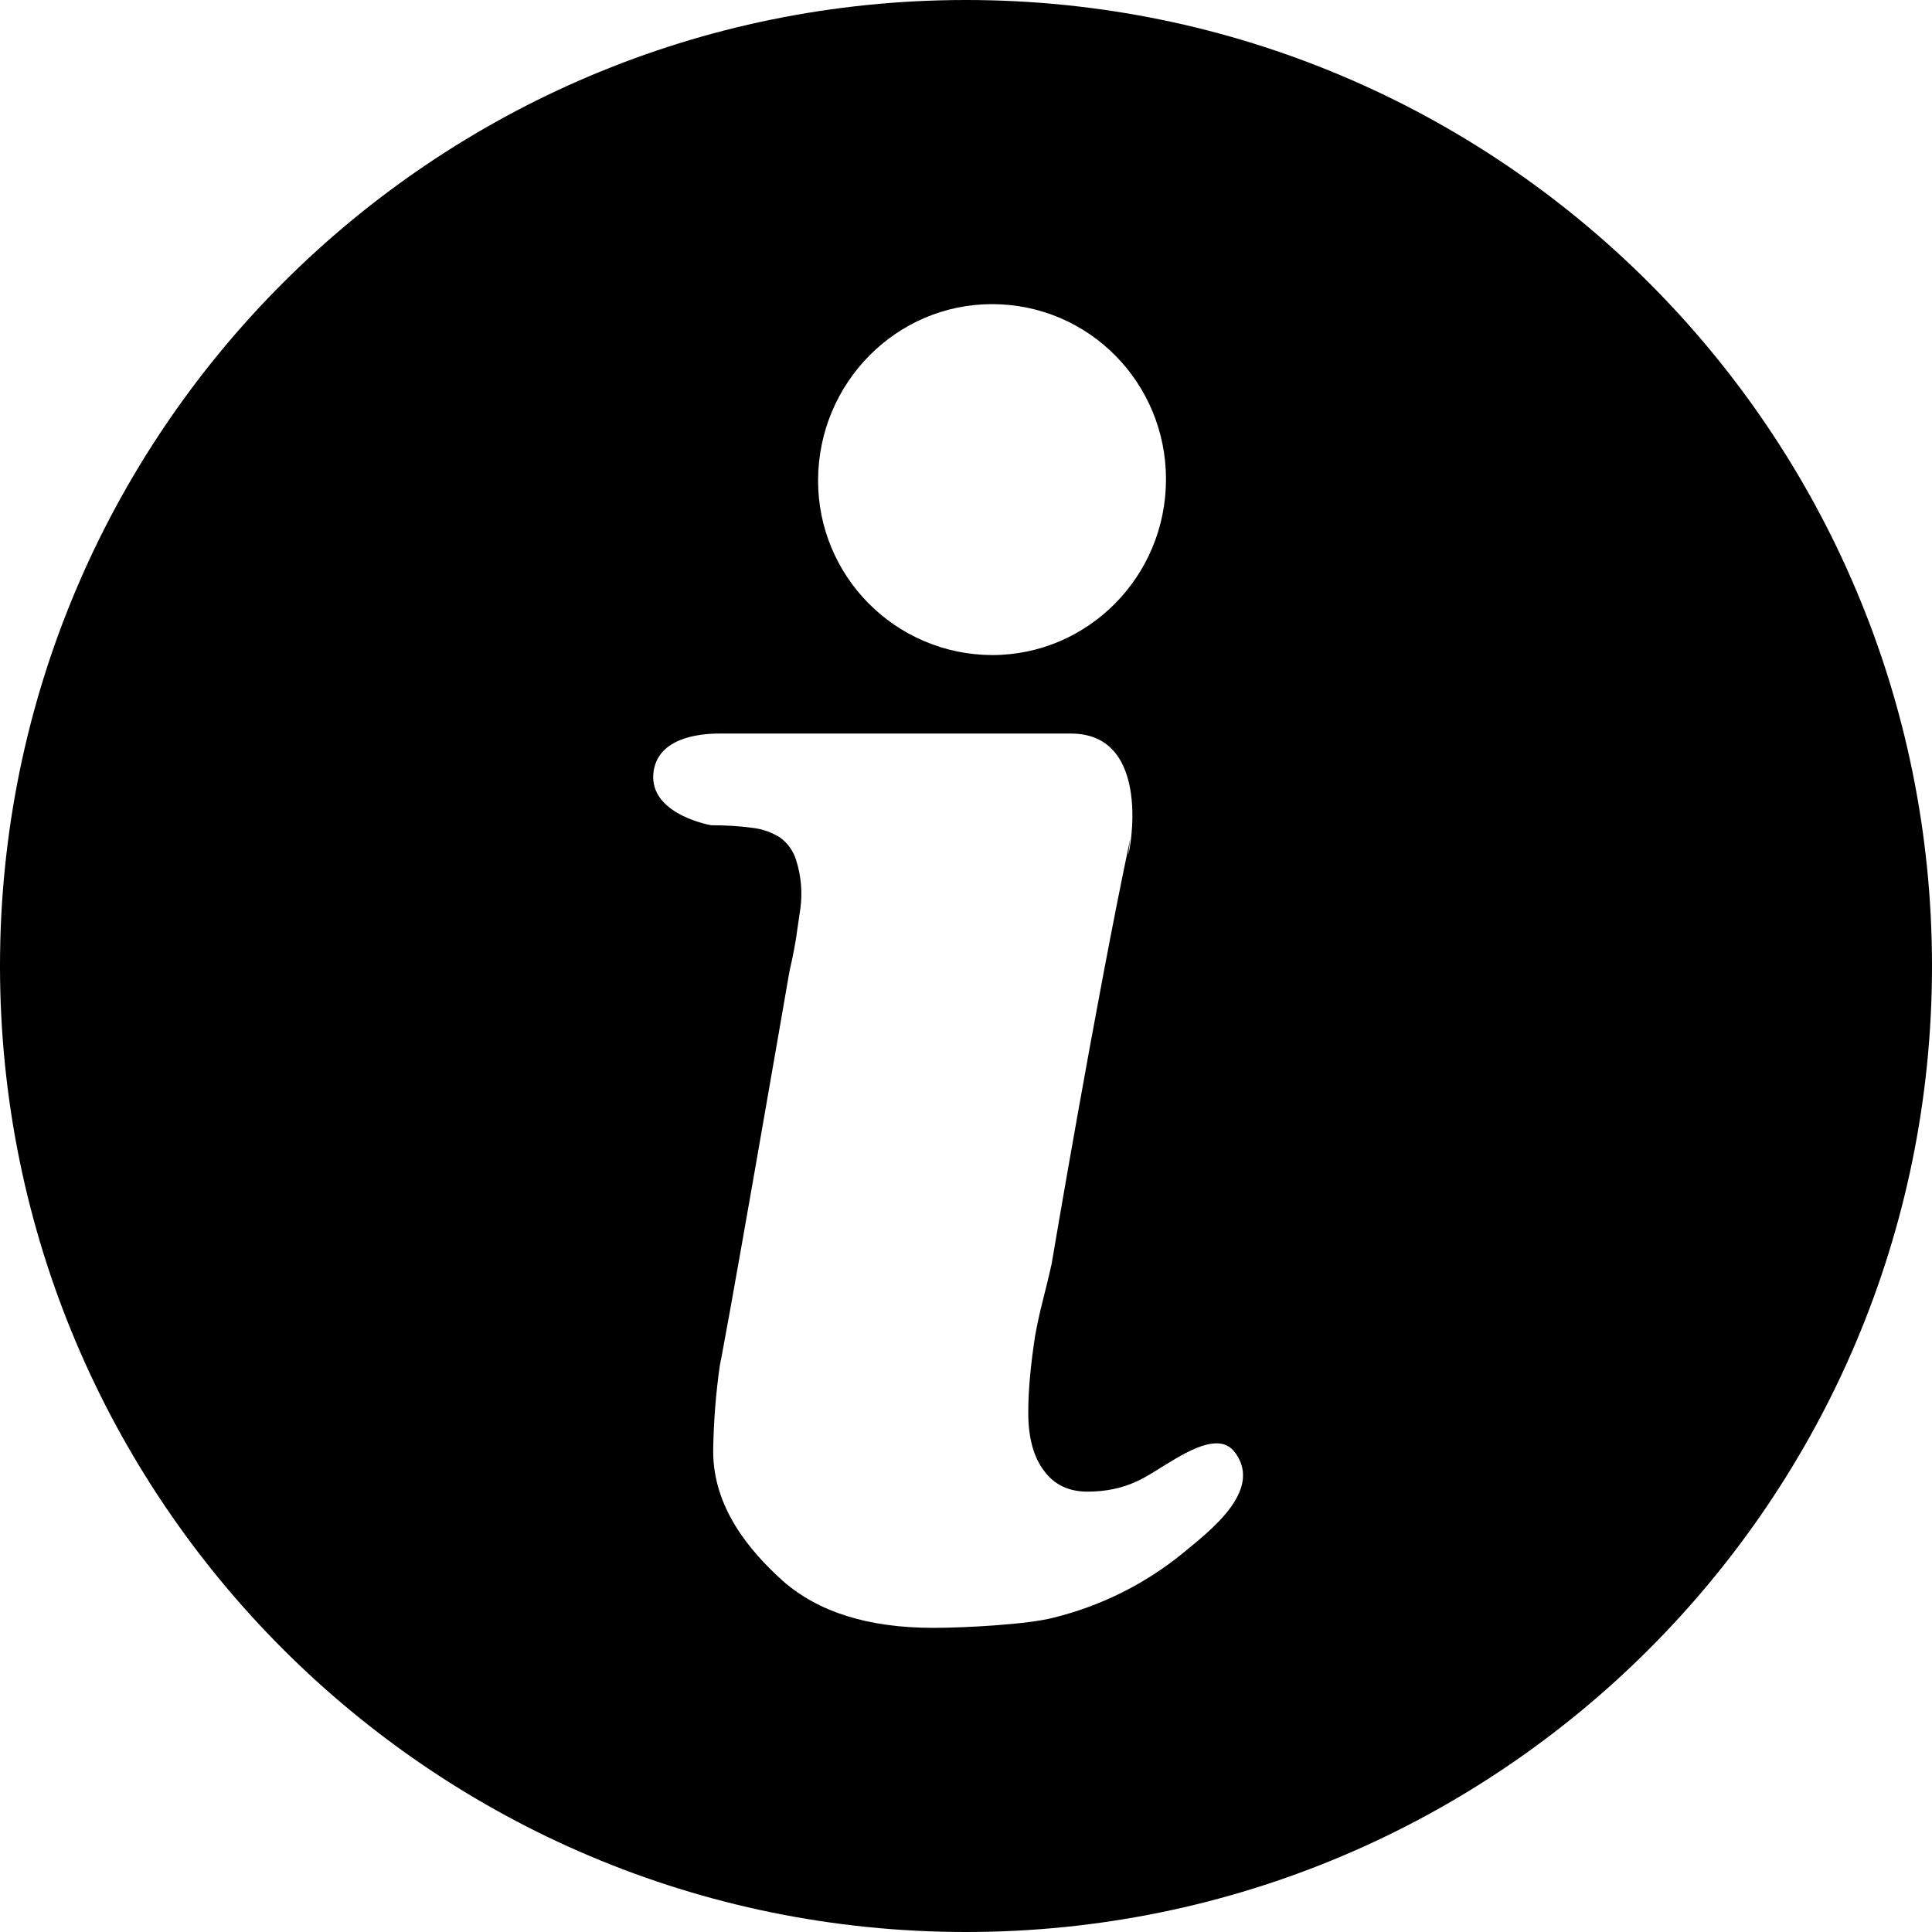 <svg xmlns="http://www.w3.org/2000/svg"  viewBox="0 0 512 512" > <path d="M262.9,80.6c25.6,0,46.1,20.8,46.1,46.4c0,25.8-20.7,46.6-46.1,46.6c-25.6-0.1-46.2-20.9-46.1-46.4v0 C216.9,101.5,237.5,80.6,262.9,80.6z M190.5,194.4h93.3c21.9,0,15.5,32,15.2,32l0.5-4c-9.1,43-20.8,112.5-20.8,112.5 c-1.8,8.2-3.1,11.9-4.4,19.2c-1.1,7.3-1.8,13.9-1.8,20.3c0,6.8,1.5,11.9,4.2,15.4c2.7,3.7,6.6,5.5,11.5,5.5c4.8,0,9.1-0.9,13-2.7 c5.5-2.4,14.6-10.1,21.2-10.1c2,0,3.7,0.7,5.1,2.7c7.1,10.1-7.3,20.8-13.9,26.3c-10,8.2-21.8,14.1-34.4,17.2 c-6.8,1.8-23.6,2.7-31.8,2.7c-17.4,0-30.5-4.2-39.9-12.4c-9.1-8.2-18.5-19.6-18.5-34.4c0.1-7.7,0.7-15.4,1.8-23l-0.4,1.8 c0.5,0,18.8-105.9,18.8-105.9c0.9-3.9,1.7-7.9,2.2-11.9l0.7-4.8c0.6-4.3,0.2-8.7-1.1-12.8c-0.7-2.4-2.2-4.5-4.2-6 c-2.2-1.4-4.7-2.3-7.3-2.6c-3.6-0.5-7.3-0.7-11-0.7c0,0-15.4-2.6-15.4-12.8C173.3,195.5,185.4,194.4,190.5,194.4L190.5,194.4z M190.7,361.5v-0.4V361.5z M256,0C114.6,0,0,114.6,0,256s114.6,256,256,256s256-114.6,256-256S397.4,0,256,0z"/> </svg>
